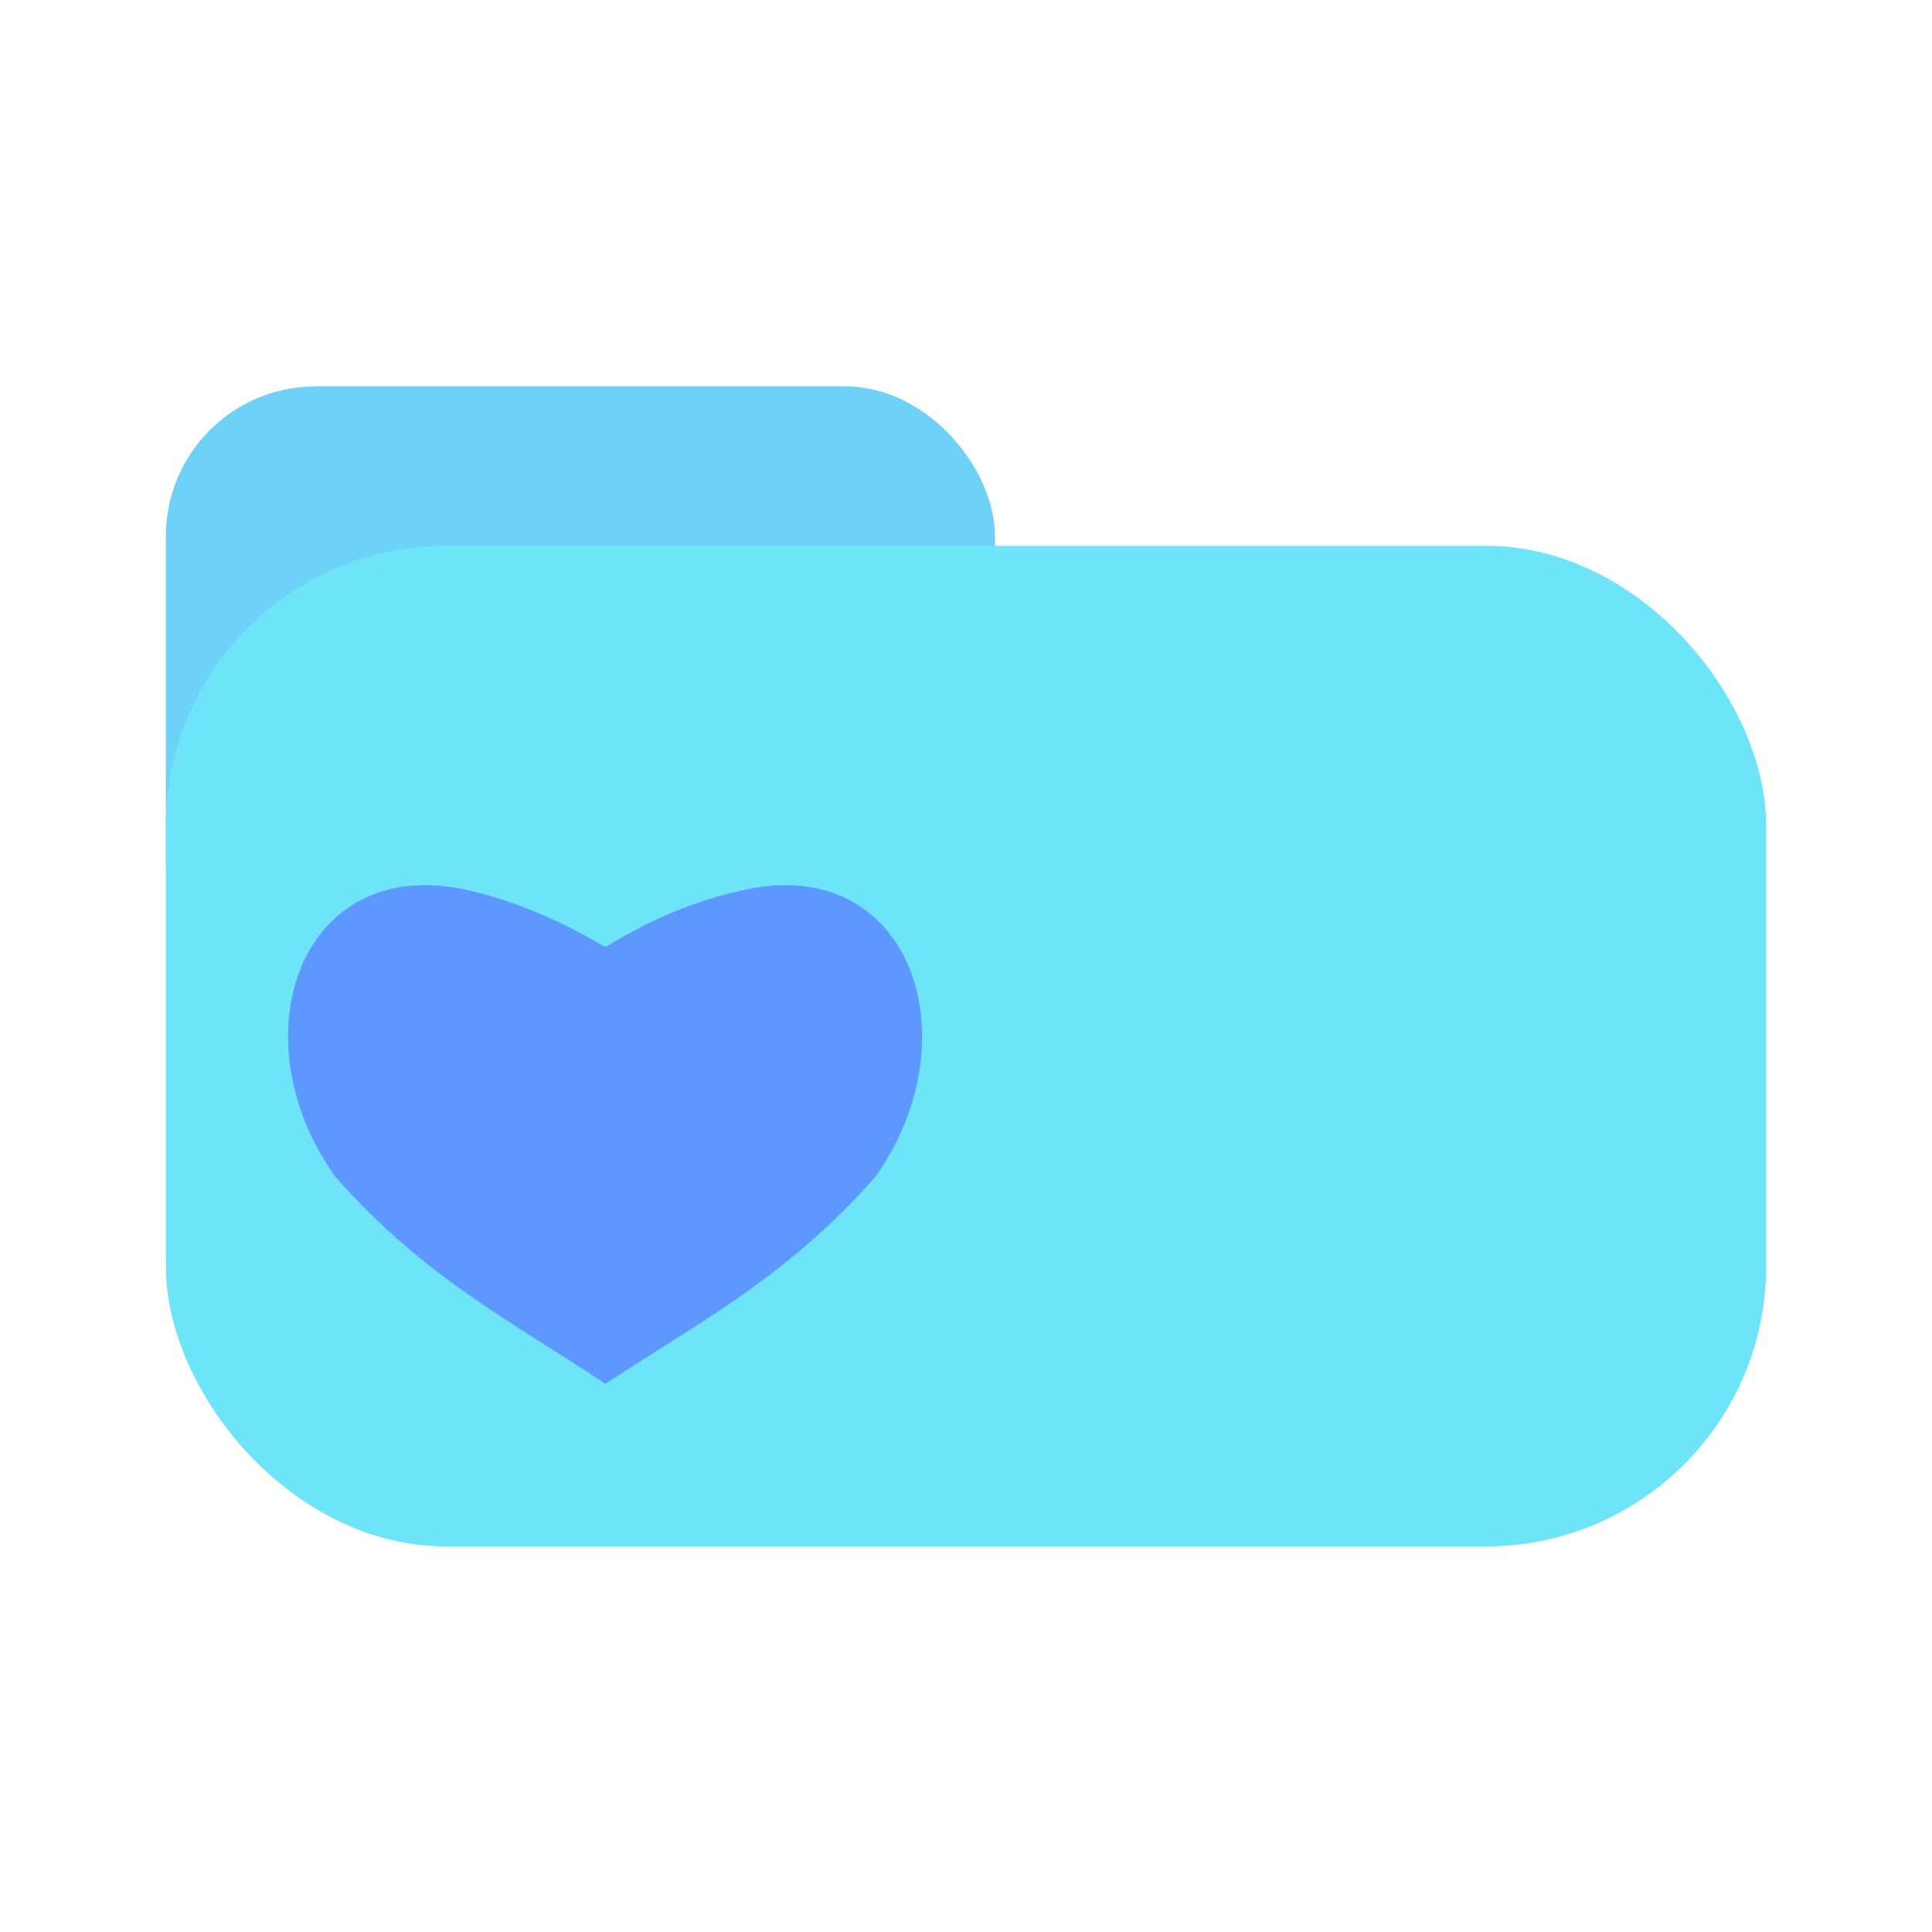 <?xml version="1.0" encoding="UTF-8"?><svg id="a" xmlns="http://www.w3.org/2000/svg" viewBox="0 0 24 24"><g><rect x="2.06" y="4.8" width="10.3" height="7.72" rx="1.86" ry="1.86" fill="#6ed2f8"/><rect x="2.06" y="6.78" width="19.88" height="12.43" rx="3.48" ry="3.48" fill="#6ee4f8"/></g><path d="M7.51,11.77c.18-.1,.8-.51,1.71-.71,2.08-.48,2.88,1.82,1.66,3.55-1.1,1.26-2.24,1.84-3.36,2.58-1.12-.75-2.26-1.32-3.36-2.58-1.23-1.73-.43-4.03,1.66-3.55,.9,.21,1.52,.61,1.71,.71" fill="#5c98ff"/></svg>